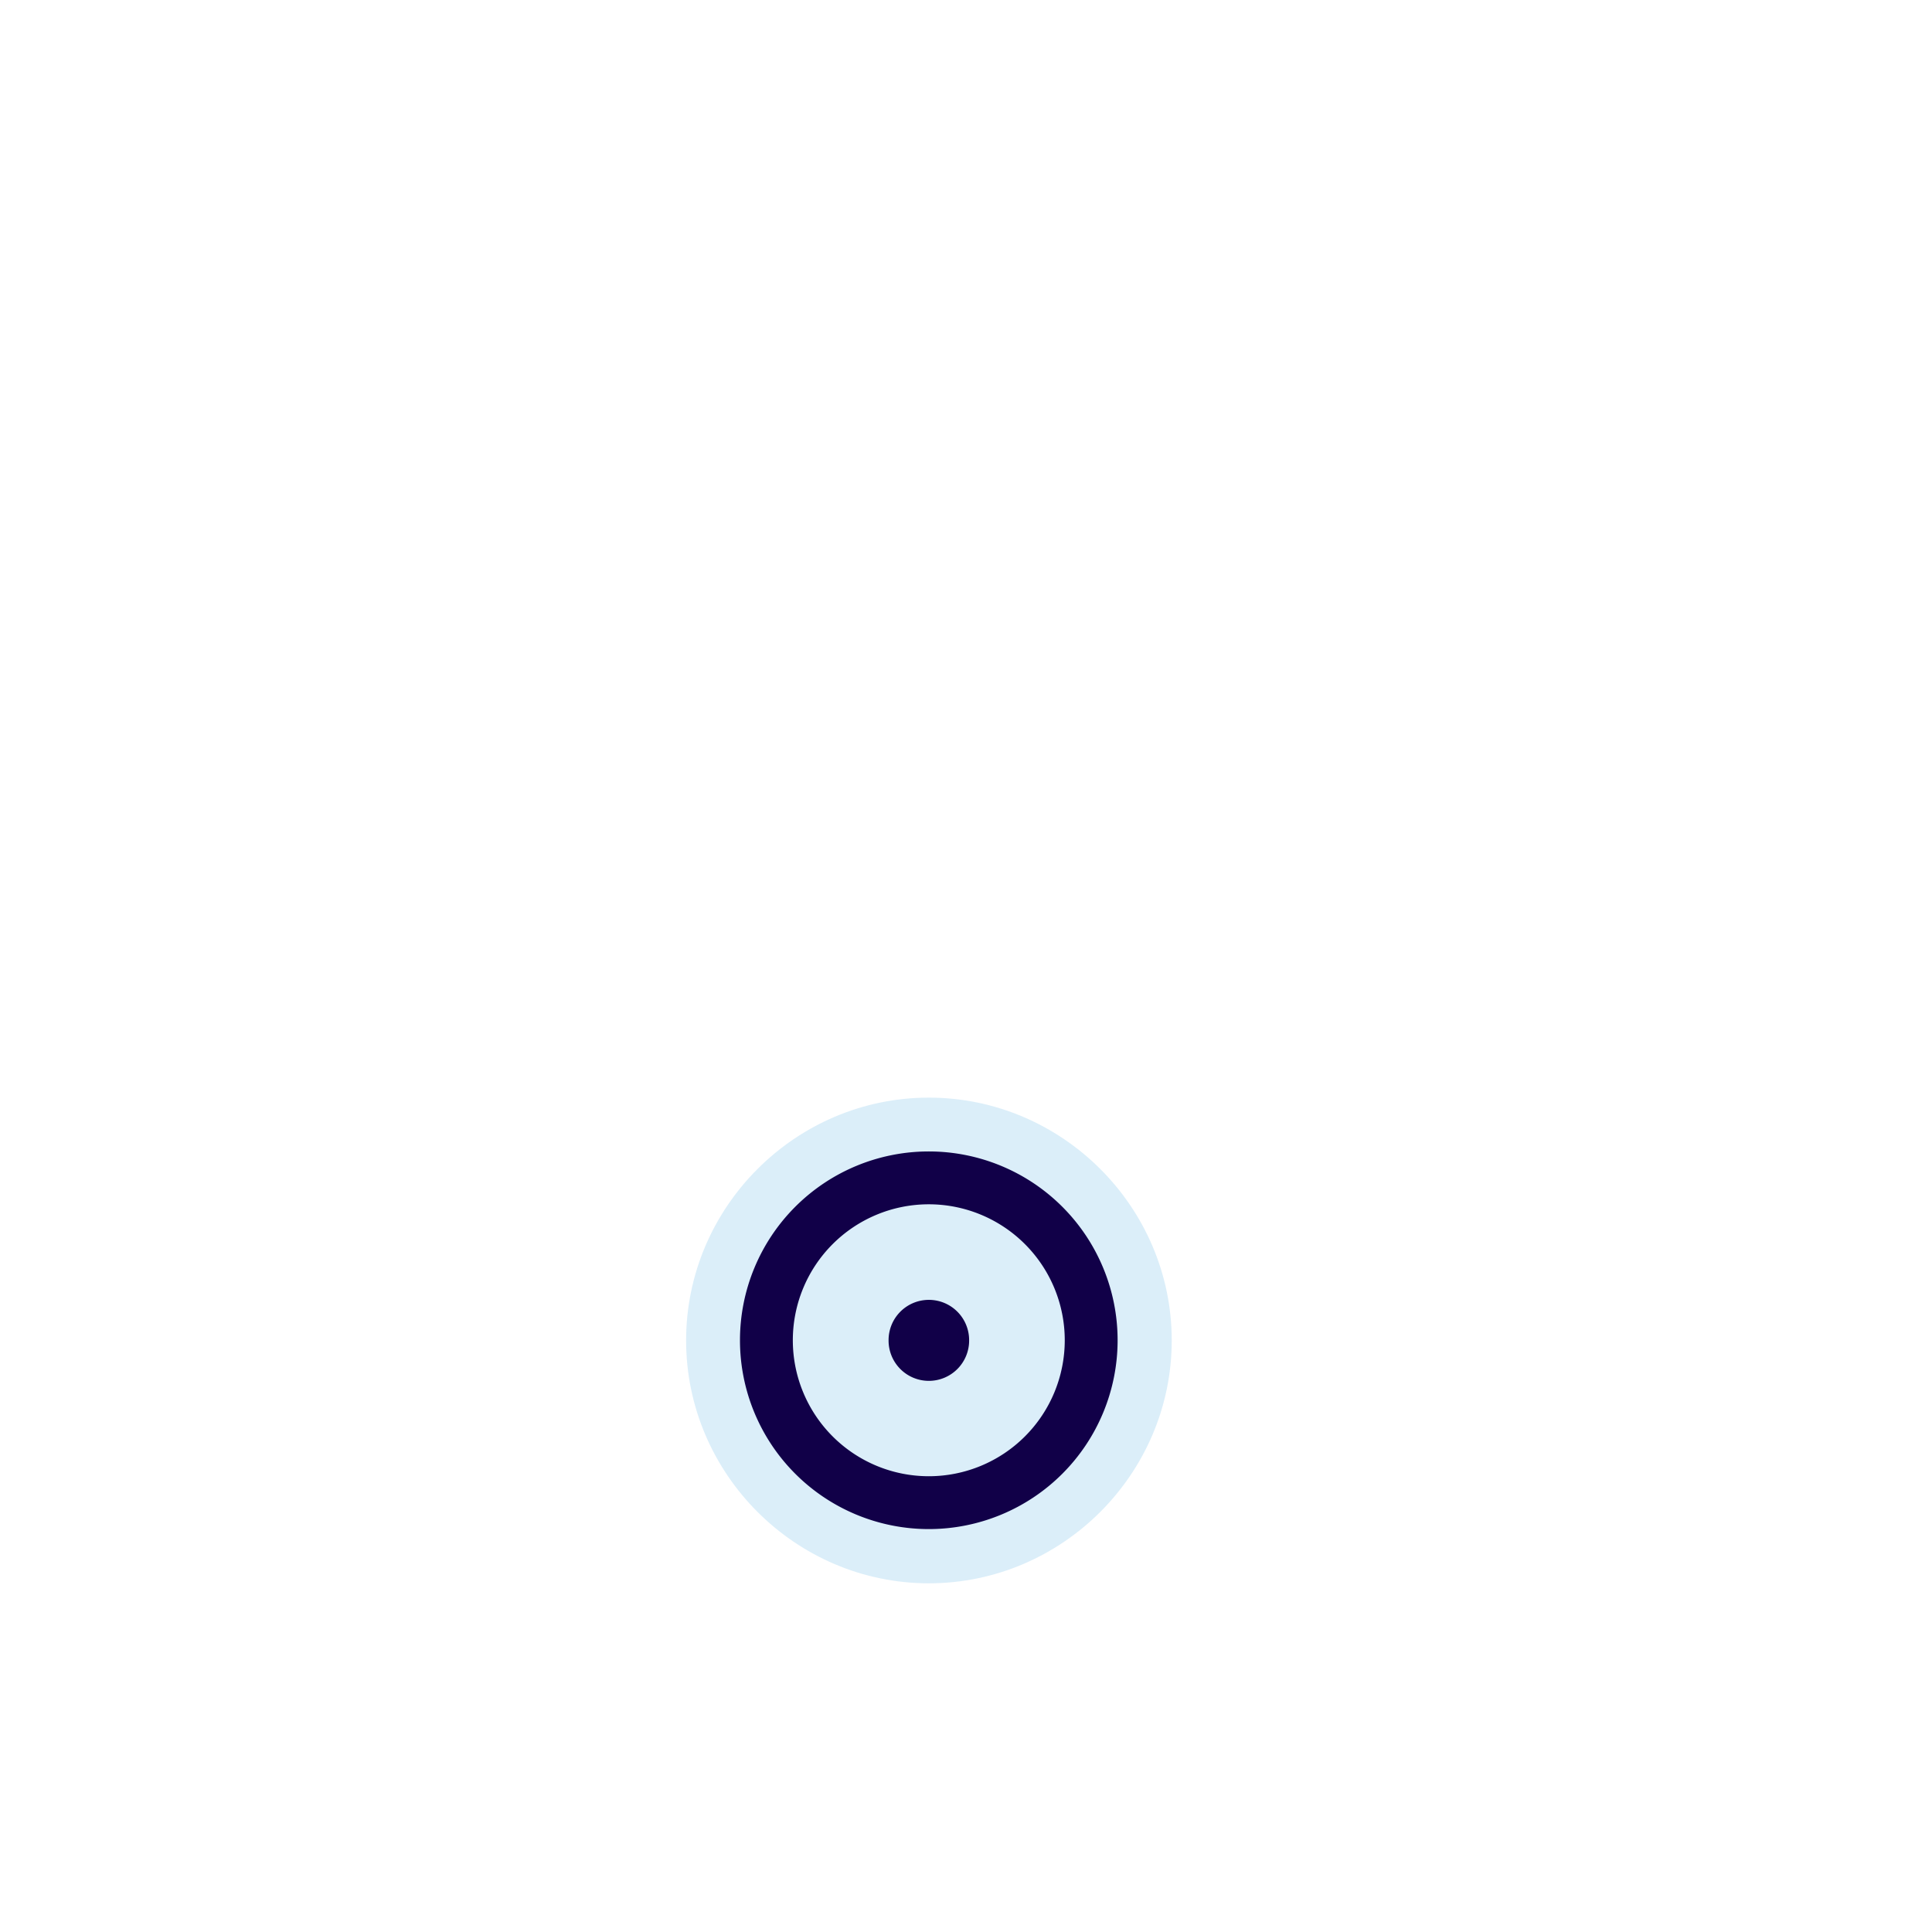 <?xml version="1.0" encoding="UTF-8" standalone="no"?>
<svg
   xmlns:dc="http://purl.org/dc/elements/1.1/"
   xmlns:cc="http://creativecommons.org/ns#"
   xmlns:rdf="http://www.w3.org/1999/02/22-rdf-syntax-ns#"
   xmlns:svg="http://www.w3.org/2000/svg"
   xmlns="http://www.w3.org/2000/svg"
   xmlns:sodipodi="http://sodipodi.sourceforge.net/DTD/sodipodi-0.dtd"
   xmlns:inkscape="http://www.inkscape.org/namespaces/inkscape"
   width="1060"
   height="1060"
   id="svg2"
   version="1.1"
   inkscape:version="0.48.4 r9939"
   sodipodi:docname="radar_transponder.svg">
  <defs
     id="defs13">
    <inkscape:path-effect
       effect="gears"
       id="path-effect3774"
       is_visible="true"
       teeth="6"
       phi="-1.2" />
    <inkscape:path-effect
       effect="bend_path"
       id="path-effect3772"
       is_visible="false"
       bendpath="m 95.79,316.512 c 144.429,-206.425 223.313,-11.743 339.548,0"
       prop_scale="1.19"
       scale_y_rel="false"
       vertical="false"
       bendpath-nodetypes="cc" />
  </defs>
  <sodipodi:namedview
     pagecolor="#ffffff"
     bordercolor="#666666"
     borderopacity="1"
     objecttolerance="10"
     gridtolerance="10"
     guidetolerance="10"
     inkscape:pageopacity="0"
     inkscape:pageshadow="2"
     inkscape:window-width="1920"
     inkscape:window-height="1004"
     id="namedview11"
     showgrid="false"
     inkscape:zoom="0.57543862"
     inkscape:cx="465.34843"
     inkscape:cy="585.87781"
     inkscape:window-x="1680"
     inkscape:window-y="0"
     inkscape:window-maximized="1"
     inkscape:current-layer="svg2"
     inkscape:snap-object-midpoints="true"
     inkscape:snap-center="true" />
  <path
     sodipodi:type="inkscape:offset"
     inkscape:radius="29.636328"
     inkscape:original="M 509.625 631.84375 C 452.57647 631.84375 406.0625 678.38896 406.0625 735.4375 C 406.0625 792.48604 452.57647 839.0625 509.625 839.0625 C 566.67355 839.0625 613.25 792.48604 613.25 735.4375 C 613.25 678.38896 566.67355 631.84375 509.625 631.84375 z M 509.625 660.84375 C 550.99971 660.84375 584.25 694.0628 584.25 735.4375 C 584.25 776.8122 550.99971 810.0625 509.625 810.0625 C 468.25031 810.0625 435.0625 776.8122 435.0625 735.4375 C 435.0625 694.0628 468.25031 660.84375 509.625 660.84375 z M 509.65625 713.34375 C 497.45089 713.34375 487.5625 723.23214 487.5625 735.4375 C 487.5625 747.64286 497.45089 757.53125 509.65625 757.53125 C 521.86161 757.53125 531.75 747.64286 531.75 735.4375 C 531.75 723.23214 521.86161 713.34375 509.65625 713.34375 z "
     style="font-size:medium;font-style:normal;font-variant:normal;font-weight:normal;font-stretch:normal;text-indent:0;text-align:start;text-decoration:none;line-height:normal;letter-spacing:normal;word-spacing:normal;text-transform:none;direction:ltr;block-progression:tb;writing-mode:lr-tb;text-anchor:start;baseline-shift:baseline;opacity:0.426;color:#000000;fill:#acd8f3;fill-opacity:1;fill-rule:nonzero;stroke:#a35151;stroke-width:0;stroke-linecap:round;stroke-linejoin:miter;stroke-miterlimit:4;stroke-opacity:1;stroke-dasharray:none;stroke-dashoffset:0;marker:none;visibility:visible;display:inline;overflow:visible;enable-background:accumulate;font-family:Sans;-inkscape-font-specification:Sans"
     id="path3879"
     d="m 509.625,602.219 c -73.168,0 -133.188,60.061 -133.188,133.219 0,73.158 60.008,133.25 133.188,133.25 73.179,0 133.25,-60.071 133.25,-133.25 0,-73.179 -60.082,-133.219 -133.25,-133.219 z" />
  <path
     sodipodi:type="arc"
     style="opacity:1;color:#000000;fill:none;stroke:#110048;stroke-width:22.497;stroke-linecap:butt;stroke-linejoin:miter;stroke-miterlimit:4;stroke-opacity:1;stroke-dasharray:none;stroke-dashoffset:0;marker:none;visibility:visible;display:inline;overflow:visible;enable-background:accumulate"
     id="path2985"
     sodipodi:cx="510.26483"
     sodipodi:cy="737.74365"
     sodipodi:rx="69.120766"
     sodipodi:ry="69.120766"
     d="m 579.386,737.744 a 69.121,69.121 0 1 1 -138.242,0 69.121,69.121 0 1 1 138.242,0 z"
     transform="matrix(1.289,0,0,1.289,-148.146,-215.61)" />
  <path
     sodipodi:type="arc"
     style="color:#000000;fill:#110048;fill-opacity:1;fill-rule:nonzero;stroke:none;stroke-width:0;marker:none;visibility:visible;display:inline;overflow:visible;enable-background:accumulate"
     id="path3815"
     sodipodi:cx="509.65042"
     sodipodi:cy="735.43646"
     sodipodi:rx="32.544678"
     sodipodi:ry="32.544678"
     d="m 542.195,735.436 a 32.545,32.545 0 1 1 -65.089,0 32.545,32.545 0 1 1 65.089,0 z"
     transform="matrix(0.679,0,0,0.679,163.568,236.032)" />
</svg>
